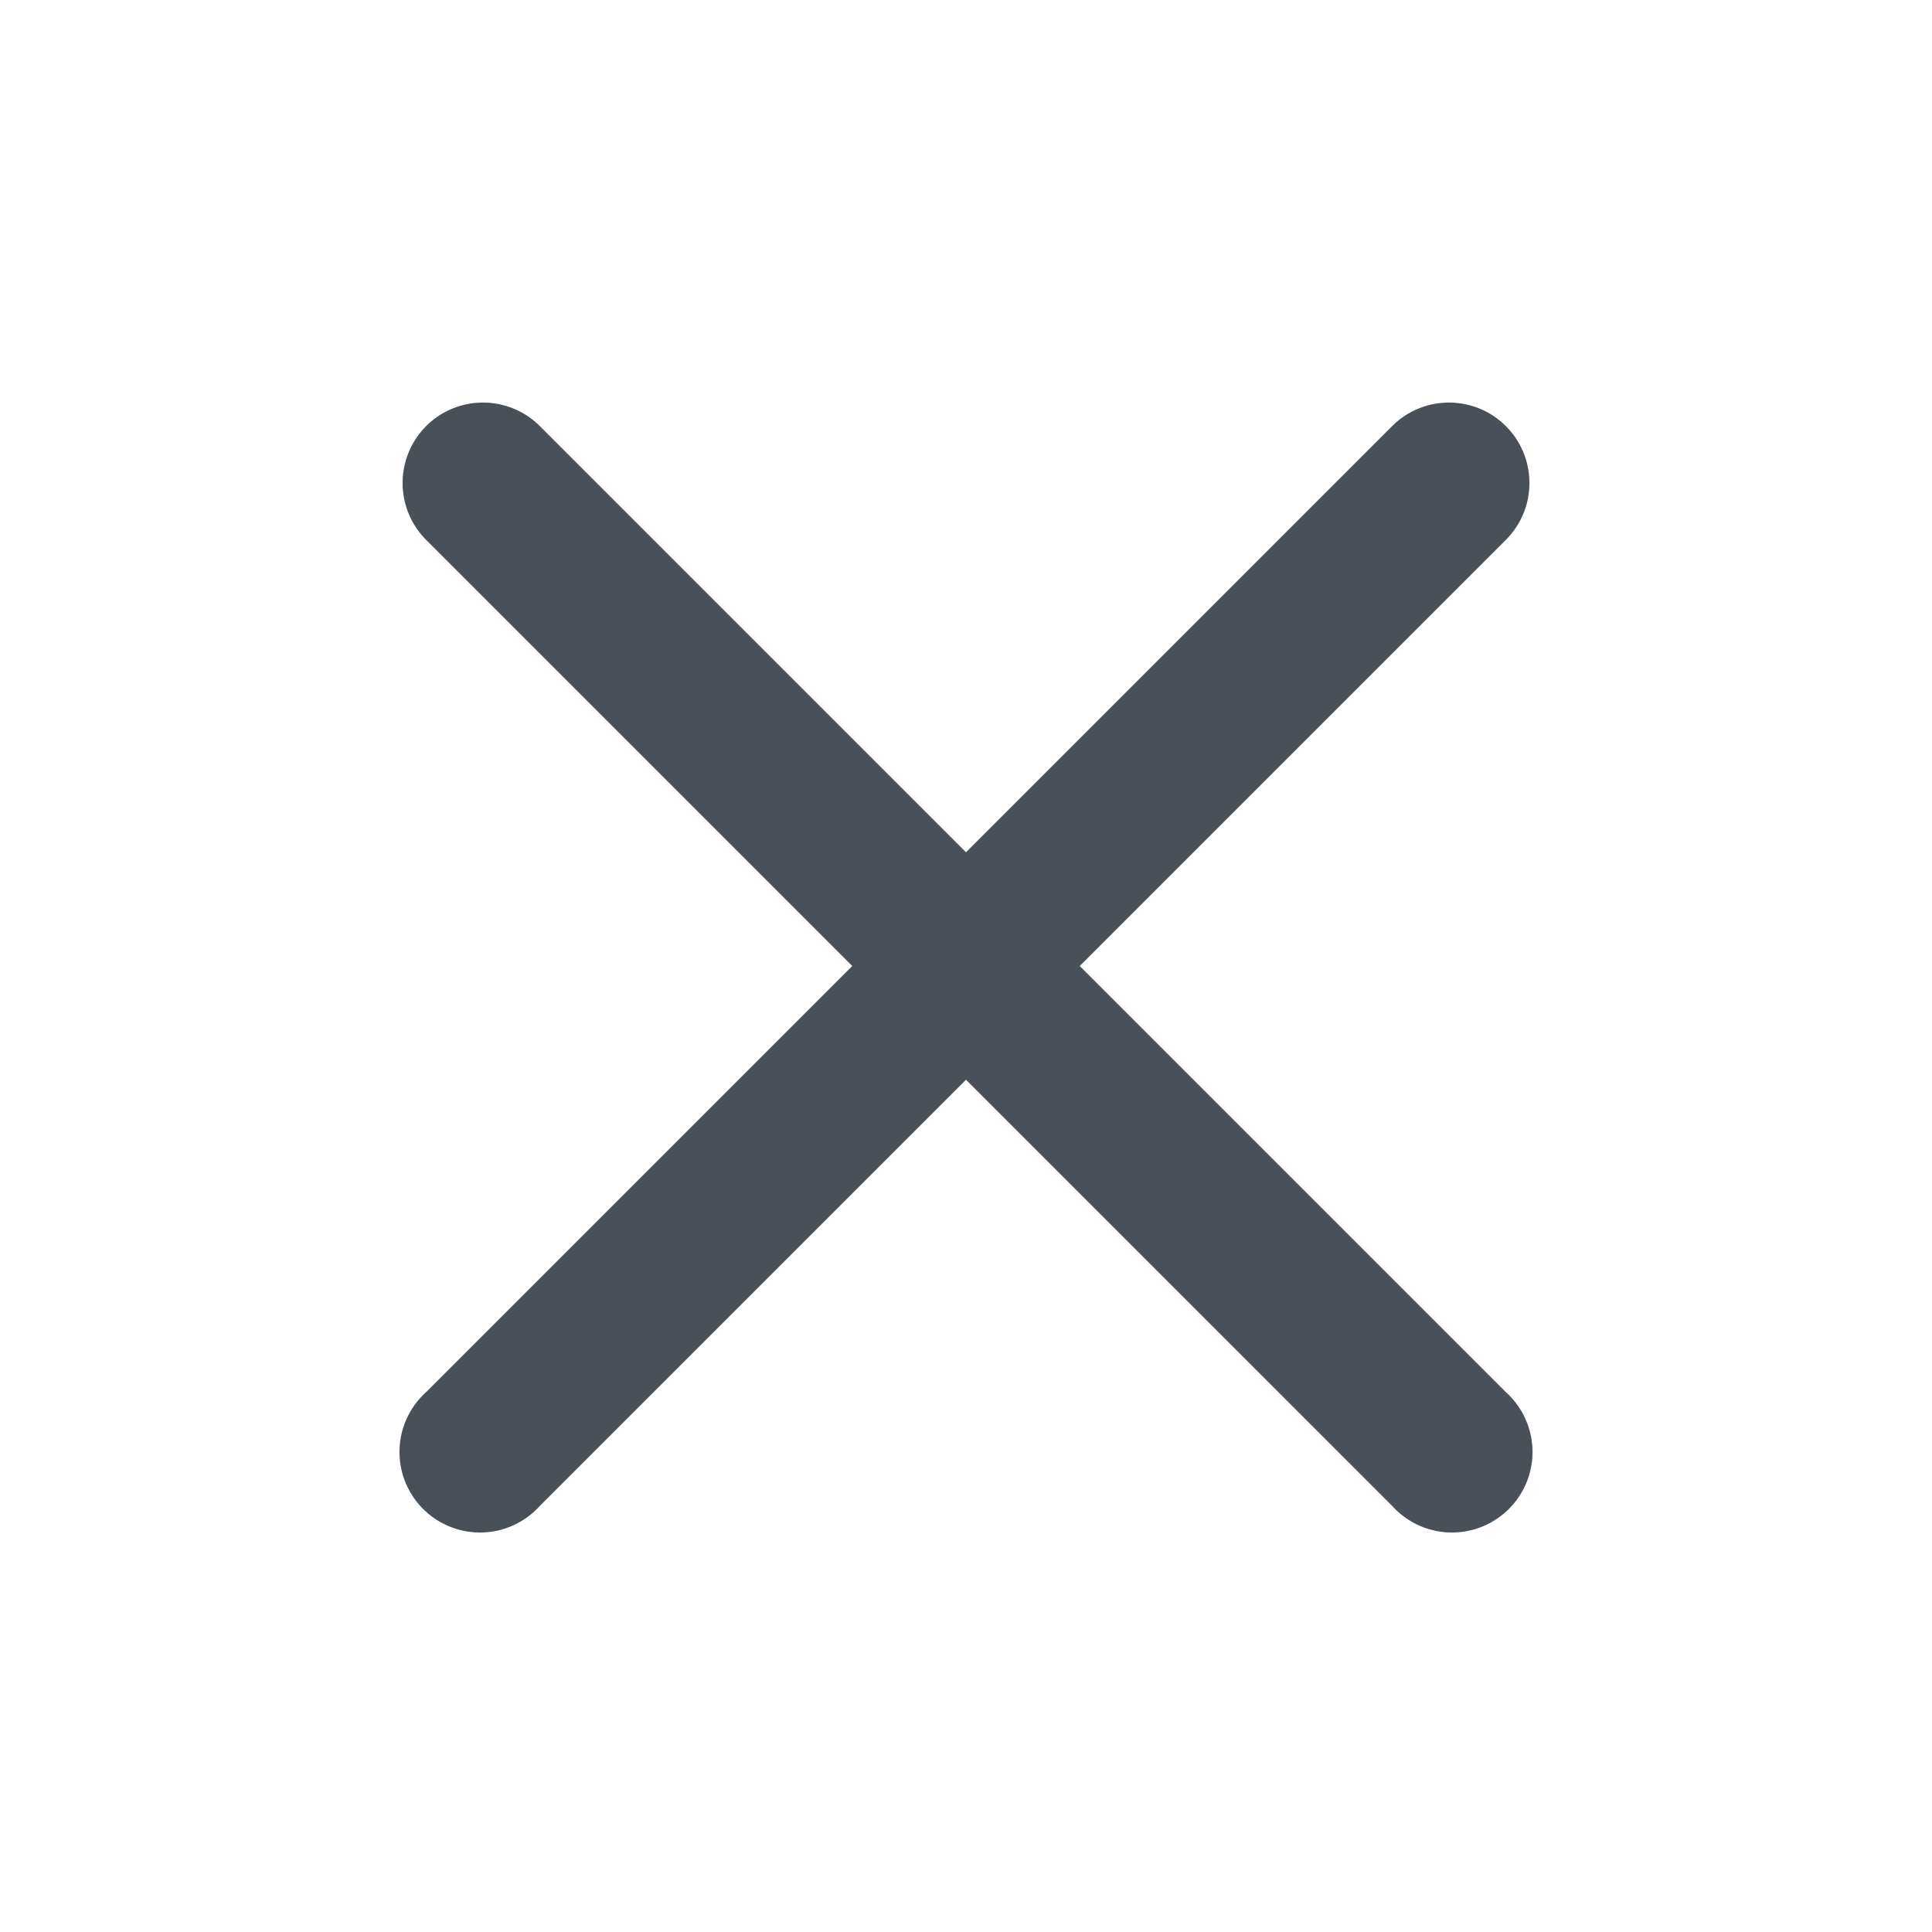 <svg width="16" height="16" fill="none" xmlns="http://www.w3.org/2000/svg"><path fill-rule="evenodd" clip-rule="evenodd" d="M12.471 3.529c.26.26.26.682 0 .942l-8 8a.667.667 0 11-.942-.942l8-8c.26-.26.682-.26.942 0z" fill="#495057"/><path fill-rule="evenodd" clip-rule="evenodd" d="M3.529 3.529c.26-.26.682-.26.942 0l8 8a.667.667 0 11-.942.942l-8-8a.667.667 0 010-.942z" fill="#495057"/></svg>